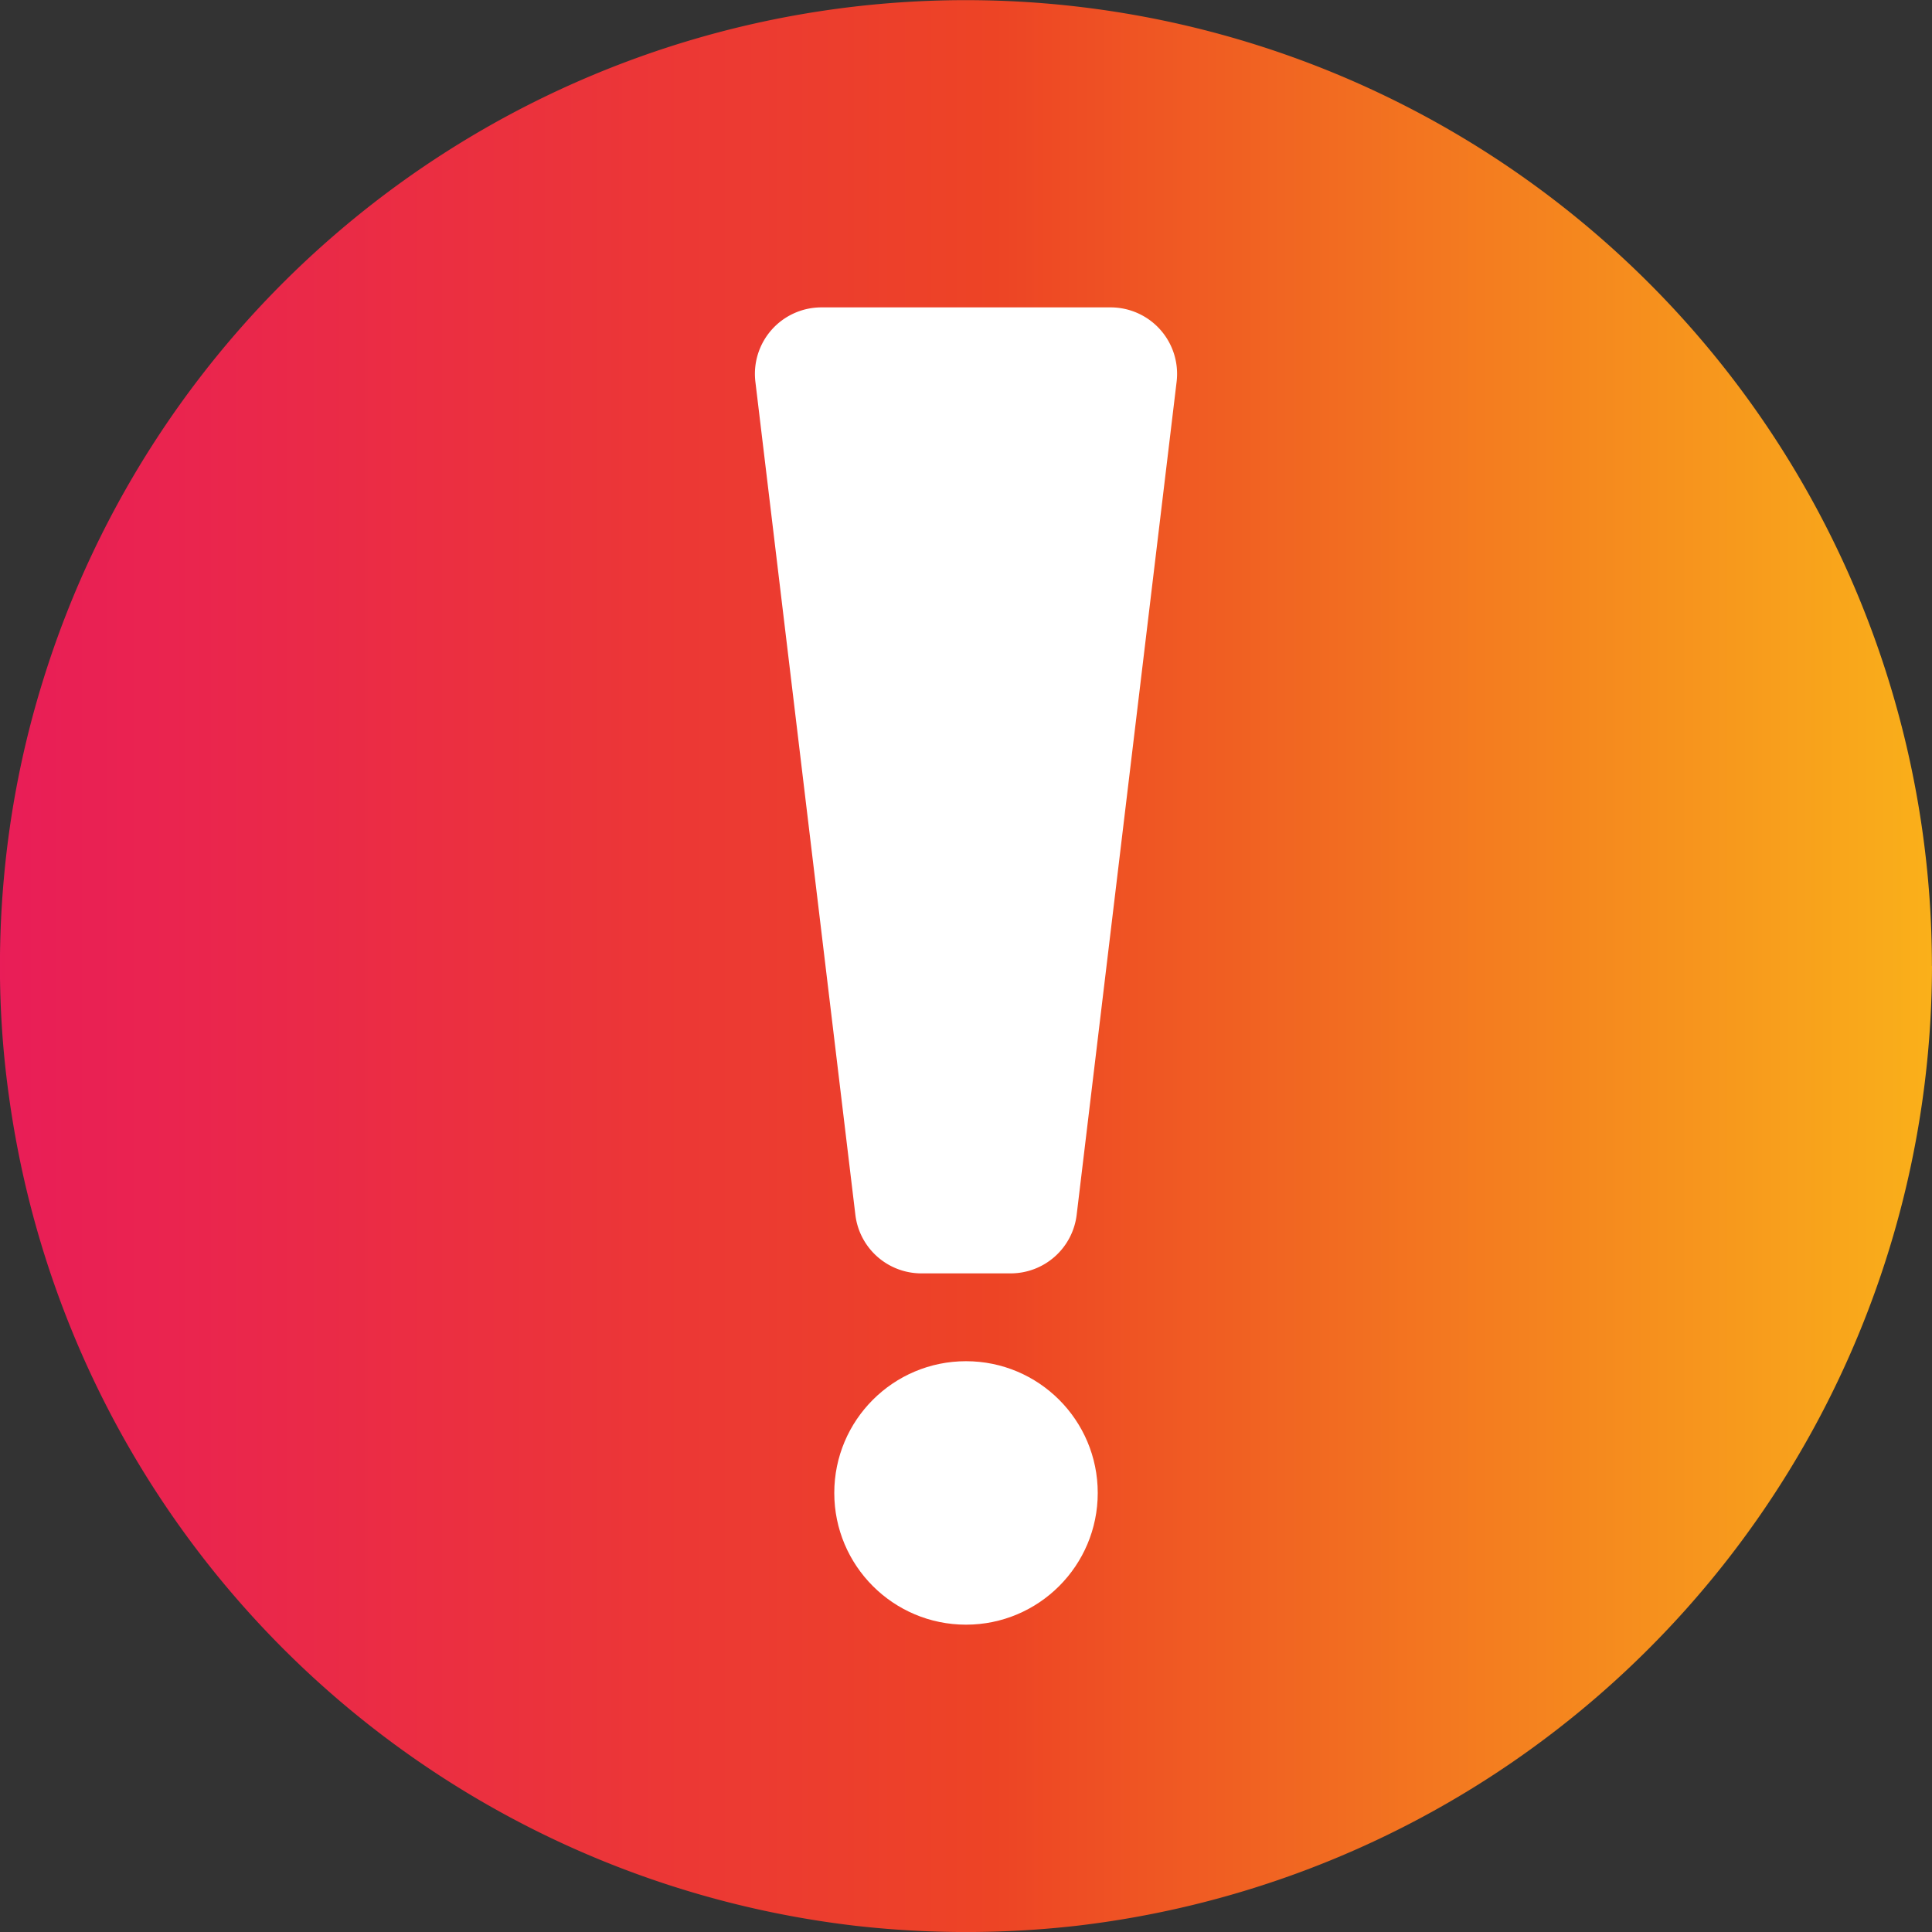 <svg id="Group_577" data-name="Group 577" xmlns="http://www.w3.org/2000/svg" xmlns:xlink="http://www.w3.org/1999/xlink" width="103.499" height="103.501" viewBox="0 0 103.499 103.501">
  <rect x="0" y="0" width="103.499" height="103.501" fill="#333333" stroke="none"/>
  <defs>
    <linearGradient id="linear-gradient" y1="0.5" x2="1" y2="0.5" gradientUnits="objectBoundingBox">
      <stop offset="0" stop-color="#e91d58"/>
      <stop offset="0.515" stop-color="#ed4425"/>
      <stop offset="1" stop-color="#fab11a"/>
    </linearGradient>
  </defs>
  <g id="Group_471" data-name="Group 471">
    <path id="Path_729" data-name="Path 729" d="M645.808,473.372a51.842,51.842,0,0,1-45.868,51.421,52.615,52.615,0,0,1-11.762,0A51.839,51.839,0,0,1,542.8,480.429a49.814,49.814,0,0,1-.494-7.057c0-1.6.071-3.151.211-4.7a50.846,50.846,0,0,1,2.093-10.585,51.753,51.753,0,0,1,101.194,15.289Z" transform="translate(-542.309 -421.622)" fill="url(#linear-gradient)"/>
  </g>
  <g id="Group_472" data-name="Group 472" transform="translate(40.441 16.467)">
    <path id="Path_730" data-name="Path 730" d="M588.82,435.349l-5.354,44.624a3.563,3.563,0,0,1-3.537,3.138h-4.781a3.562,3.562,0,0,1-3.537-3.138l-5.356-44.624a3.562,3.562,0,0,1,3.537-3.987h15.492A3.561,3.561,0,0,1,588.82,435.349Z" transform="translate(-566.229 -431.362)" fill="#fff"/>
    <circle id="Ellipse_64" data-name="Ellipse 64" cx="7.057" cy="7.057" r="7.057" transform="translate(4.252 56.454)" fill="#fff"/>
  </g>
</svg>
